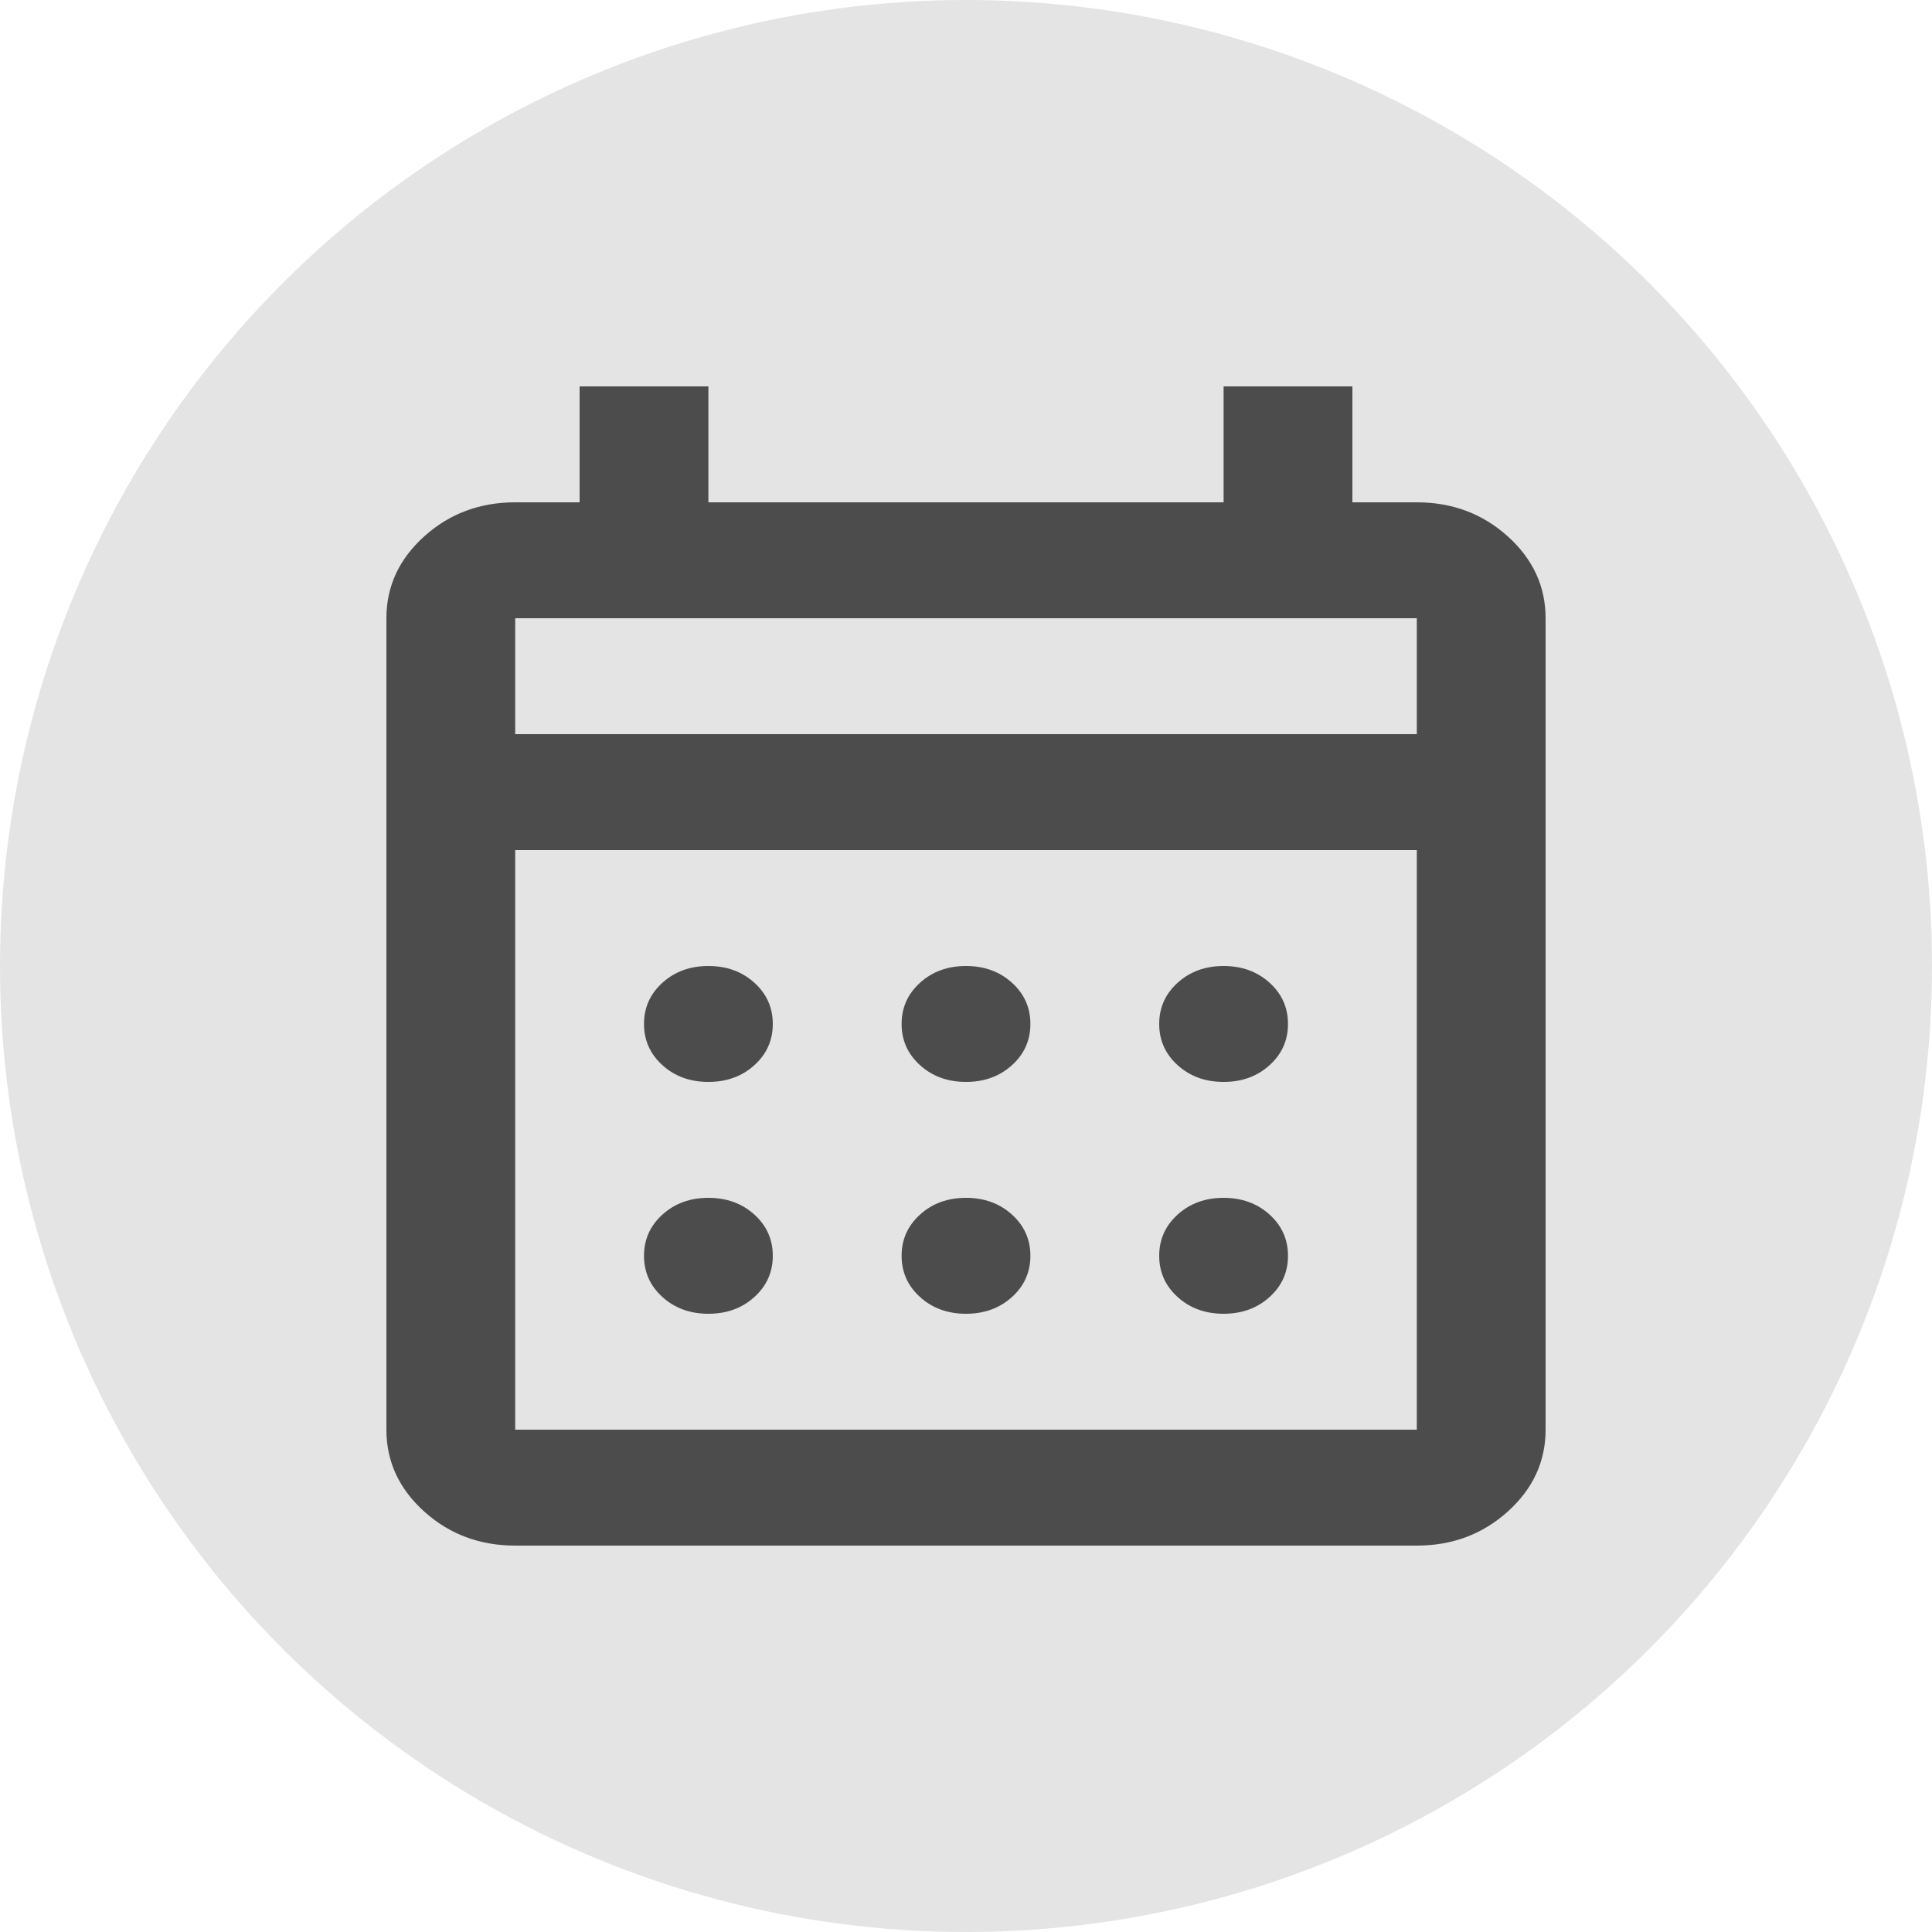 <svg width="24" height="24" viewBox="0 0 24 24" fill="none" xmlns="http://www.w3.org/2000/svg">
<circle cx="12" cy="12" r="12" fill="#E4E4E4"/>
<path d="M6.4 19.2C5.96 19.2 5.583 19.059 5.27 18.777C4.957 18.495 4.8 18.156 4.8 17.76V7.68C4.8 7.284 4.957 6.945 5.27 6.663C5.583 6.381 5.96 6.24 6.4 6.24H7.2V4.8H8.8V6.24H15.2V4.8H16.8V6.24H17.6C18.04 6.24 18.417 6.381 18.73 6.663C19.043 6.945 19.2 7.284 19.2 7.68V17.76C19.2 18.156 19.043 18.495 18.73 18.777C18.417 19.059 18.04 19.2 17.6 19.2H6.4ZM6.4 17.76H17.6V10.56H6.4V17.76ZM6.4 9.12H17.6V7.68H6.4V9.12ZM12 13.44C11.773 13.44 11.583 13.371 11.43 13.233C11.277 13.095 11.2 12.924 11.2 12.72C11.2 12.516 11.277 12.345 11.43 12.207C11.583 12.069 11.773 12 12 12C12.227 12 12.417 12.069 12.57 12.207C12.723 12.345 12.8 12.516 12.8 12.72C12.8 12.924 12.723 13.095 12.57 13.233C12.417 13.371 12.227 13.44 12 13.44ZM8.8 13.44C8.573 13.44 8.383 13.371 8.23 13.233C8.077 13.095 8 12.924 8 12.72C8 12.516 8.077 12.345 8.23 12.207C8.383 12.069 8.573 12 8.8 12C9.027 12 9.217 12.069 9.37 12.207C9.523 12.345 9.6 12.516 9.6 12.72C9.6 12.924 9.523 13.095 9.37 13.233C9.217 13.371 9.027 13.44 8.8 13.44ZM15.2 13.44C14.973 13.44 14.783 13.371 14.63 13.233C14.477 13.095 14.4 12.924 14.4 12.72C14.4 12.516 14.477 12.345 14.63 12.207C14.783 12.069 14.973 12 15.2 12C15.427 12 15.617 12.069 15.77 12.207C15.923 12.345 16 12.516 16 12.72C16 12.924 15.923 13.095 15.77 13.233C15.617 13.371 15.427 13.44 15.2 13.44ZM12 16.32C11.773 16.32 11.583 16.251 11.43 16.113C11.277 15.975 11.2 15.804 11.2 15.6C11.2 15.396 11.277 15.225 11.43 15.087C11.583 14.949 11.773 14.88 12 14.88C12.227 14.88 12.417 14.949 12.57 15.087C12.723 15.225 12.8 15.396 12.8 15.6C12.8 15.804 12.723 15.975 12.57 16.113C12.417 16.251 12.227 16.32 12 16.32ZM8.8 16.32C8.573 16.32 8.383 16.251 8.23 16.113C8.077 15.975 8 15.804 8 15.6C8 15.396 8.077 15.225 8.23 15.087C8.383 14.949 8.573 14.88 8.8 14.88C9.027 14.88 9.217 14.949 9.37 15.087C9.523 15.225 9.6 15.396 9.6 15.6C9.6 15.804 9.523 15.975 9.37 16.113C9.217 16.251 9.027 16.32 8.8 16.32ZM15.2 16.32C14.973 16.32 14.783 16.251 14.63 16.113C14.477 15.975 14.4 15.804 14.4 15.6C14.4 15.396 14.477 15.225 14.63 15.087C14.783 14.949 14.973 14.88 15.2 14.88C15.427 14.88 15.617 14.949 15.77 15.087C15.923 15.225 16 15.396 16 15.6C16 15.804 15.923 15.975 15.77 16.113C15.617 16.251 15.427 16.32 15.2 16.32Z" fill="#4C4C4C"/>
</svg>
